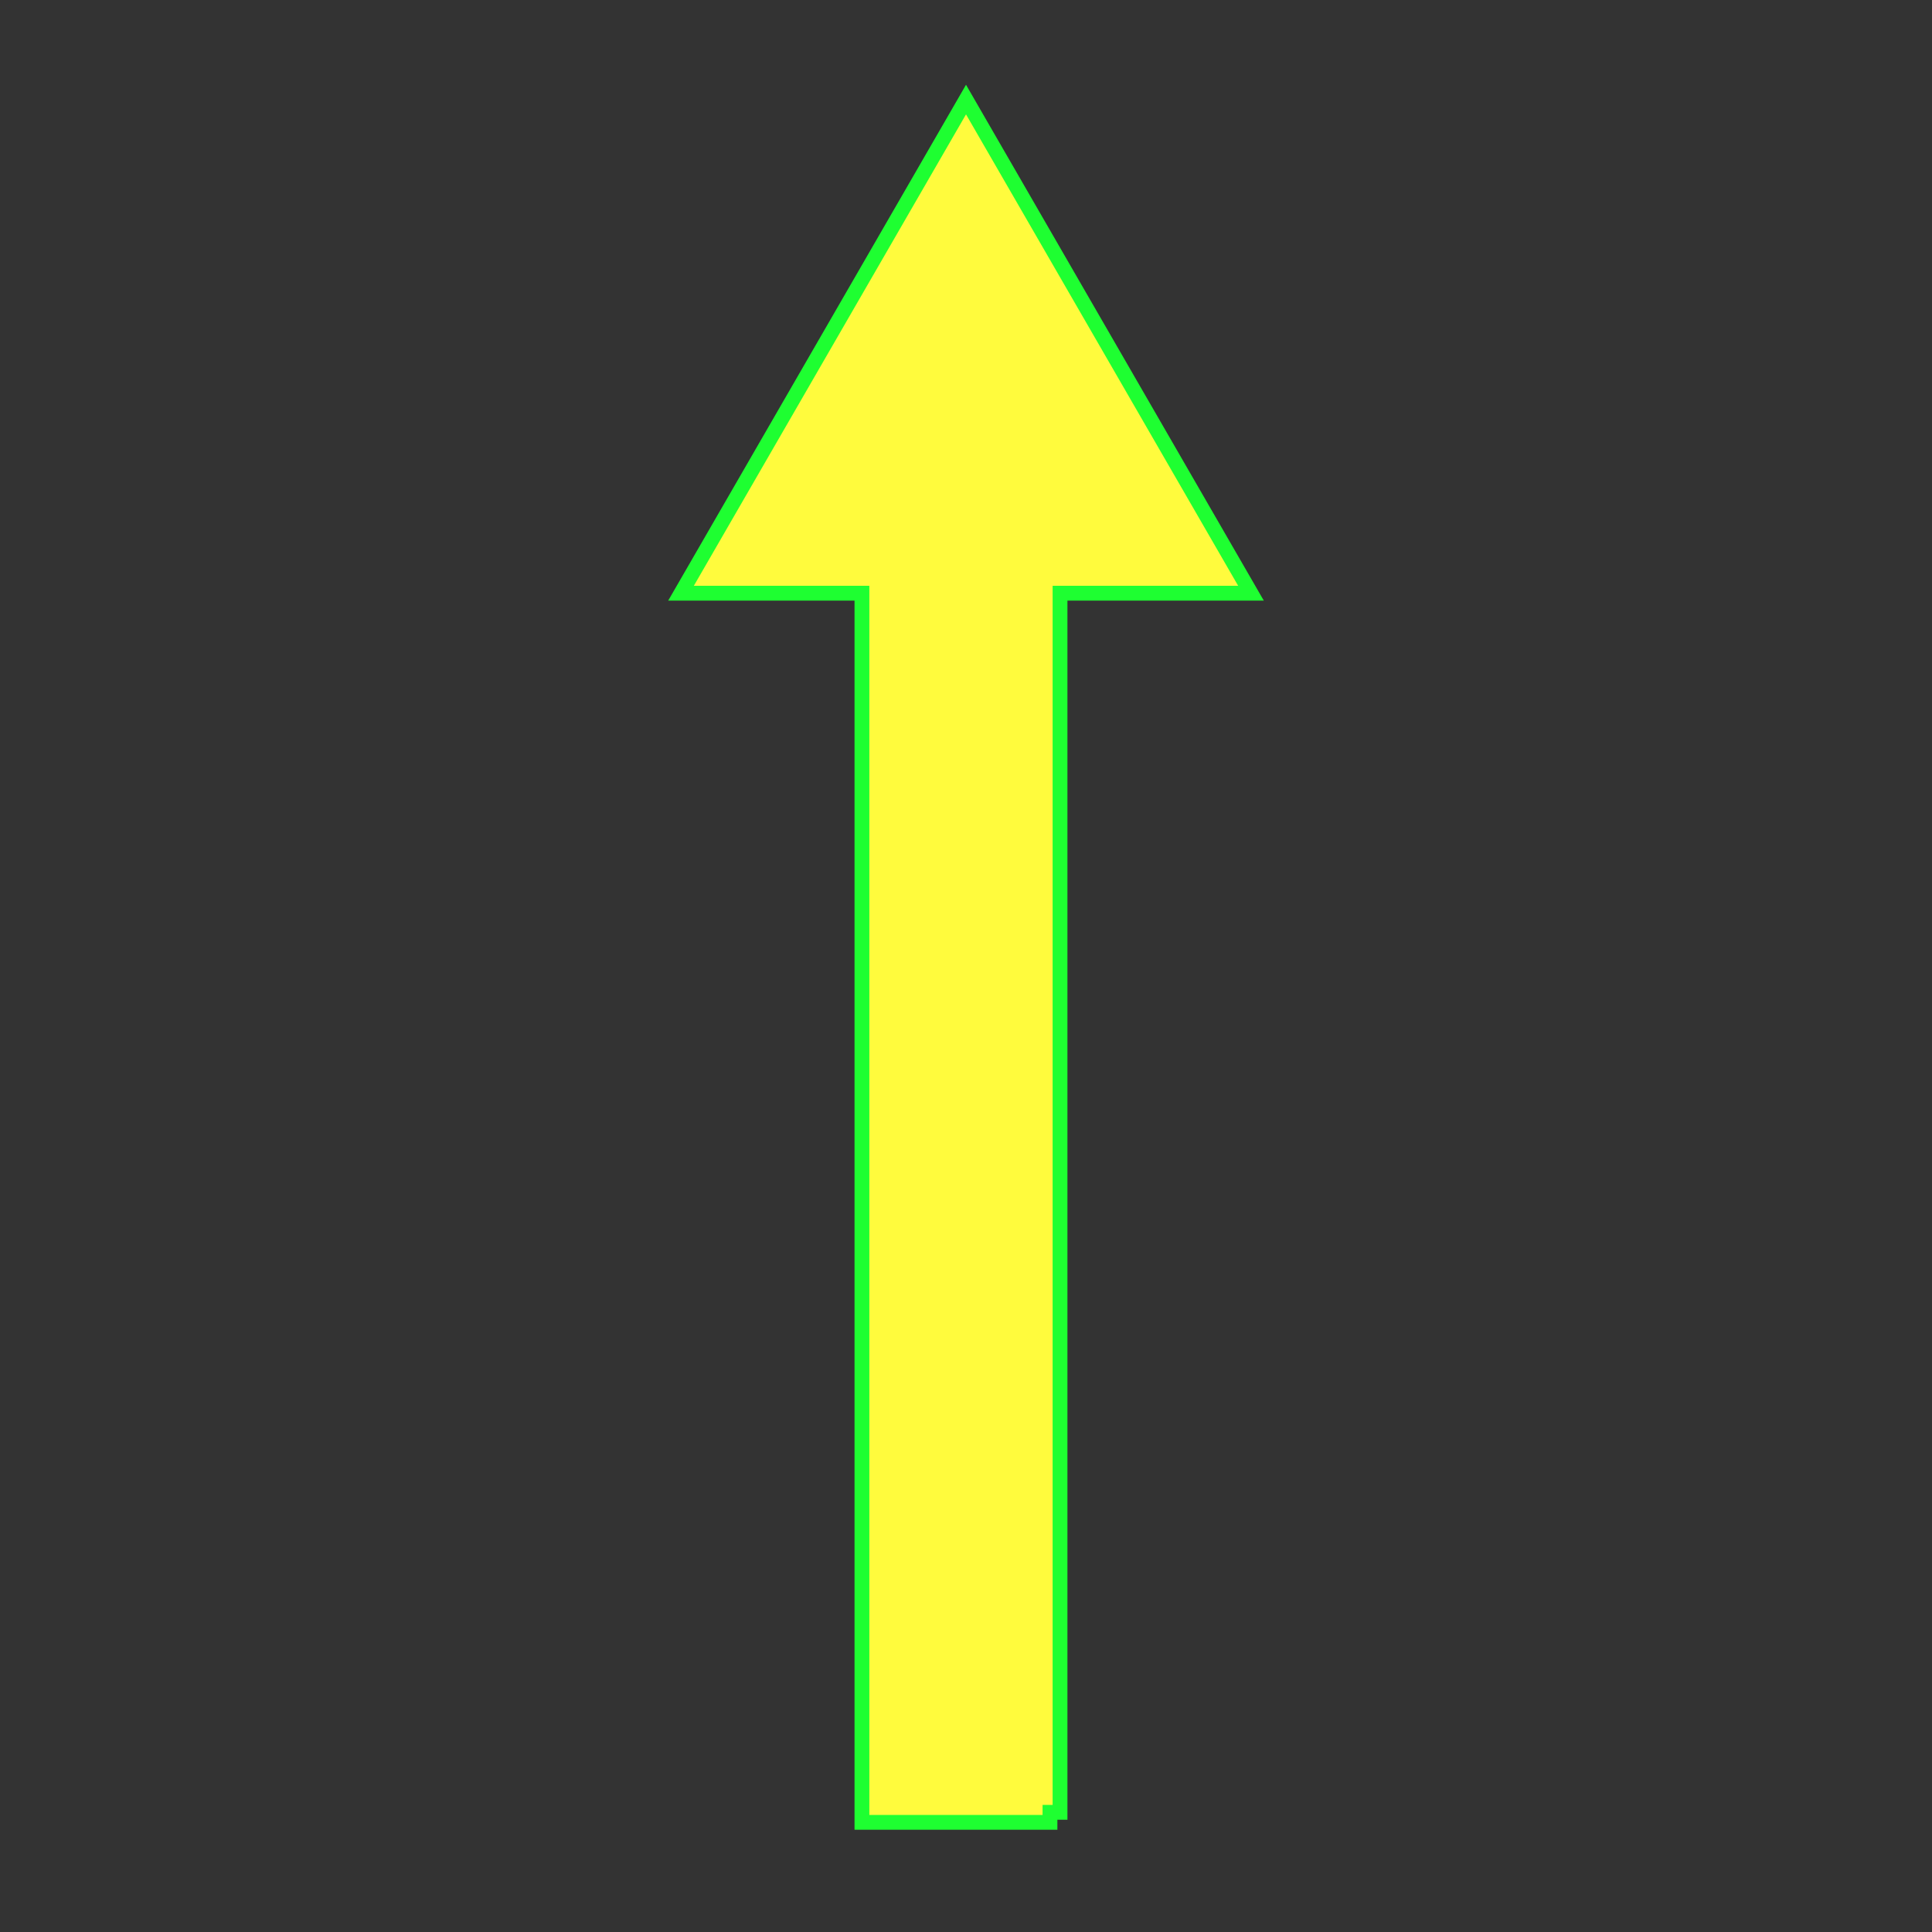 <?xml version="1.0" encoding="utf-8"?>
<!-- Generator: Adobe Illustrator 16.0.0, SVG Export Plug-In . SVG Version: 6.00 Build 0)  -->
<!DOCTYPE svg PUBLIC "-//W3C//DTD SVG 1.1//EN" "http://www.w3.org/Graphics/SVG/1.1/DTD/svg11.dtd">
<svg version="1.1" id="Layer_1" xmlns="http://www.w3.org/2000/svg" xmlns:xlink="http://www.w3.org/1999/xlink" x="0px" y="0px"
	 width="580px" height="580px" viewBox="0 0 580 580" enable-background="new 0 0 580 580" xml:space="preserve">
<rect x="0" y="0" width="580" height="580" fill="#333333" stroke="none"/>
<polygon fill="#FFFB3D" stroke="#1EFF31" stroke-width="4.444" points="375.552,178.084 290.004,29.89 204.447,178.084 
	258.758,178.084 258.758,547.079 315.21,547.079 315.21,544.071 318.229,544.071 318.229,178.084 "/>
</svg>
